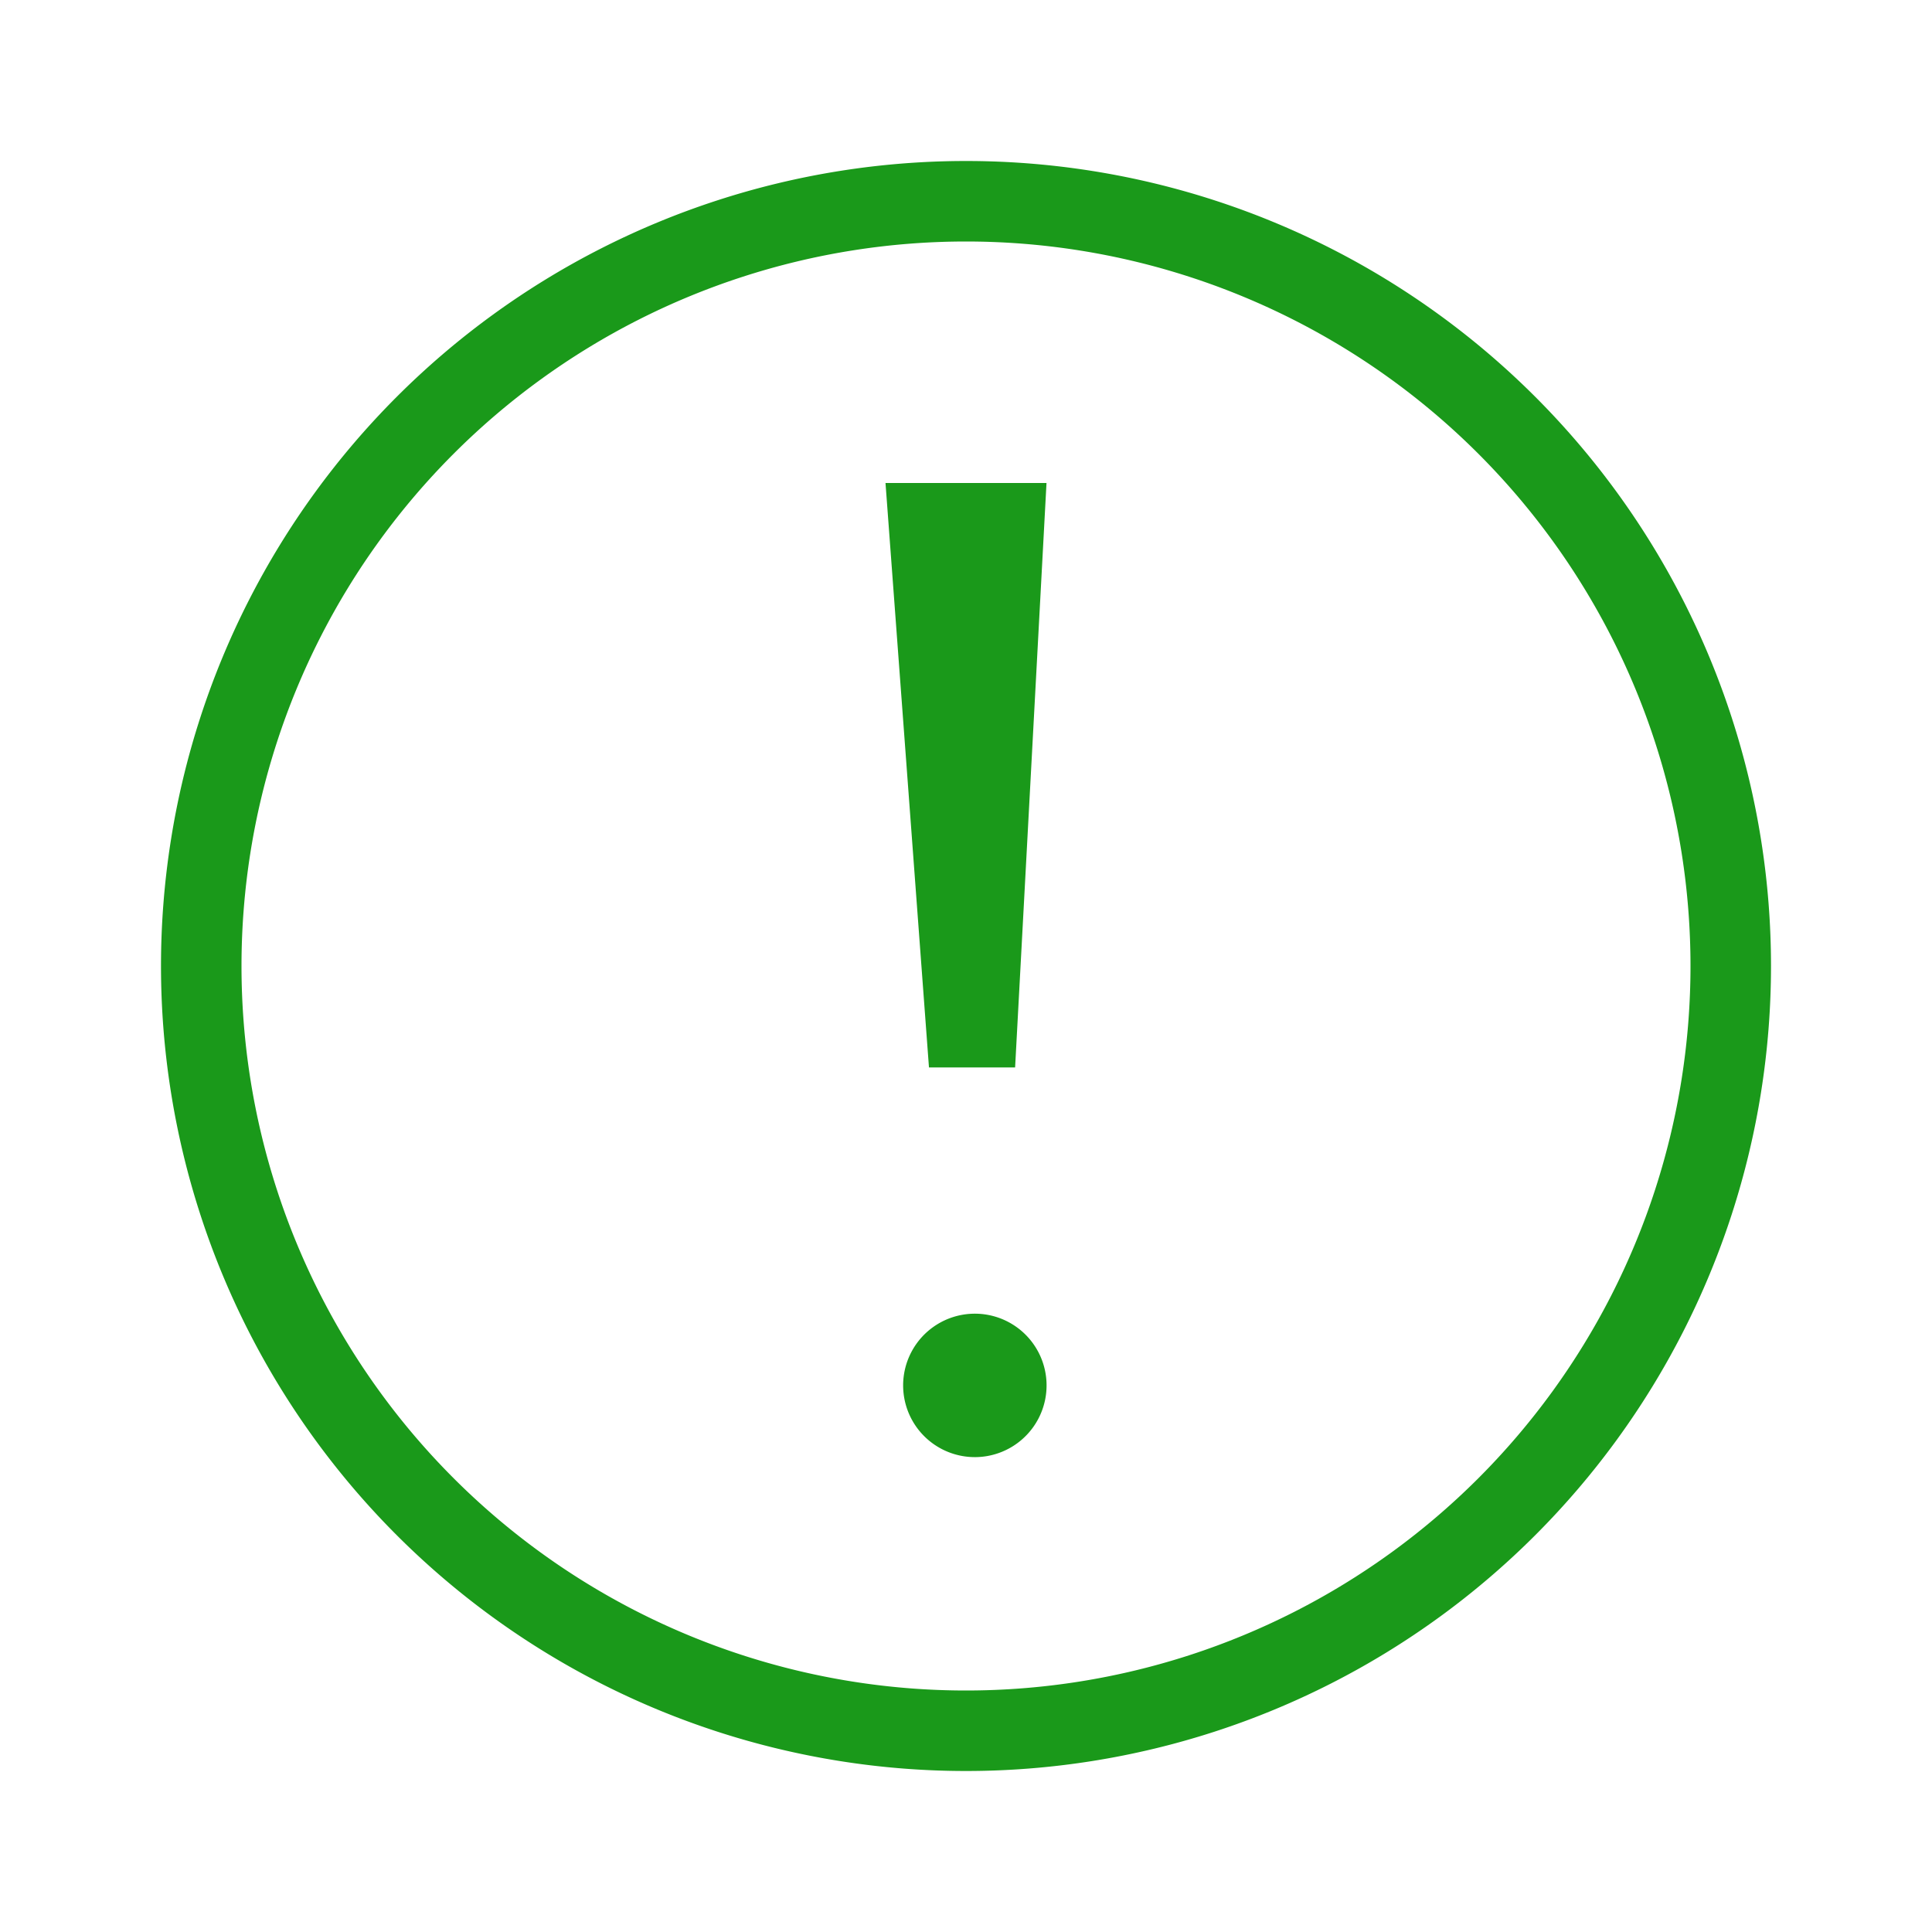 <svg width="24" height="24" viewBox="0 0 24 24" xmlns="http://www.w3.org/2000/svg"><path d="M12 2a10 10 0 1 0 0 20 10 10 0 0 0 0-20zm0 19a9 9 0 1 1 0-18 9 9 0 0 1 0 18zm.07-4.68a.89.89 0 1 0 .08 1.78.89.89 0 0 0-.08-1.78zm-.53-3.06h1.07L13 6h-2l.54 7.26z" fill="#1A991A" fill-rule="evenodd"/></svg>